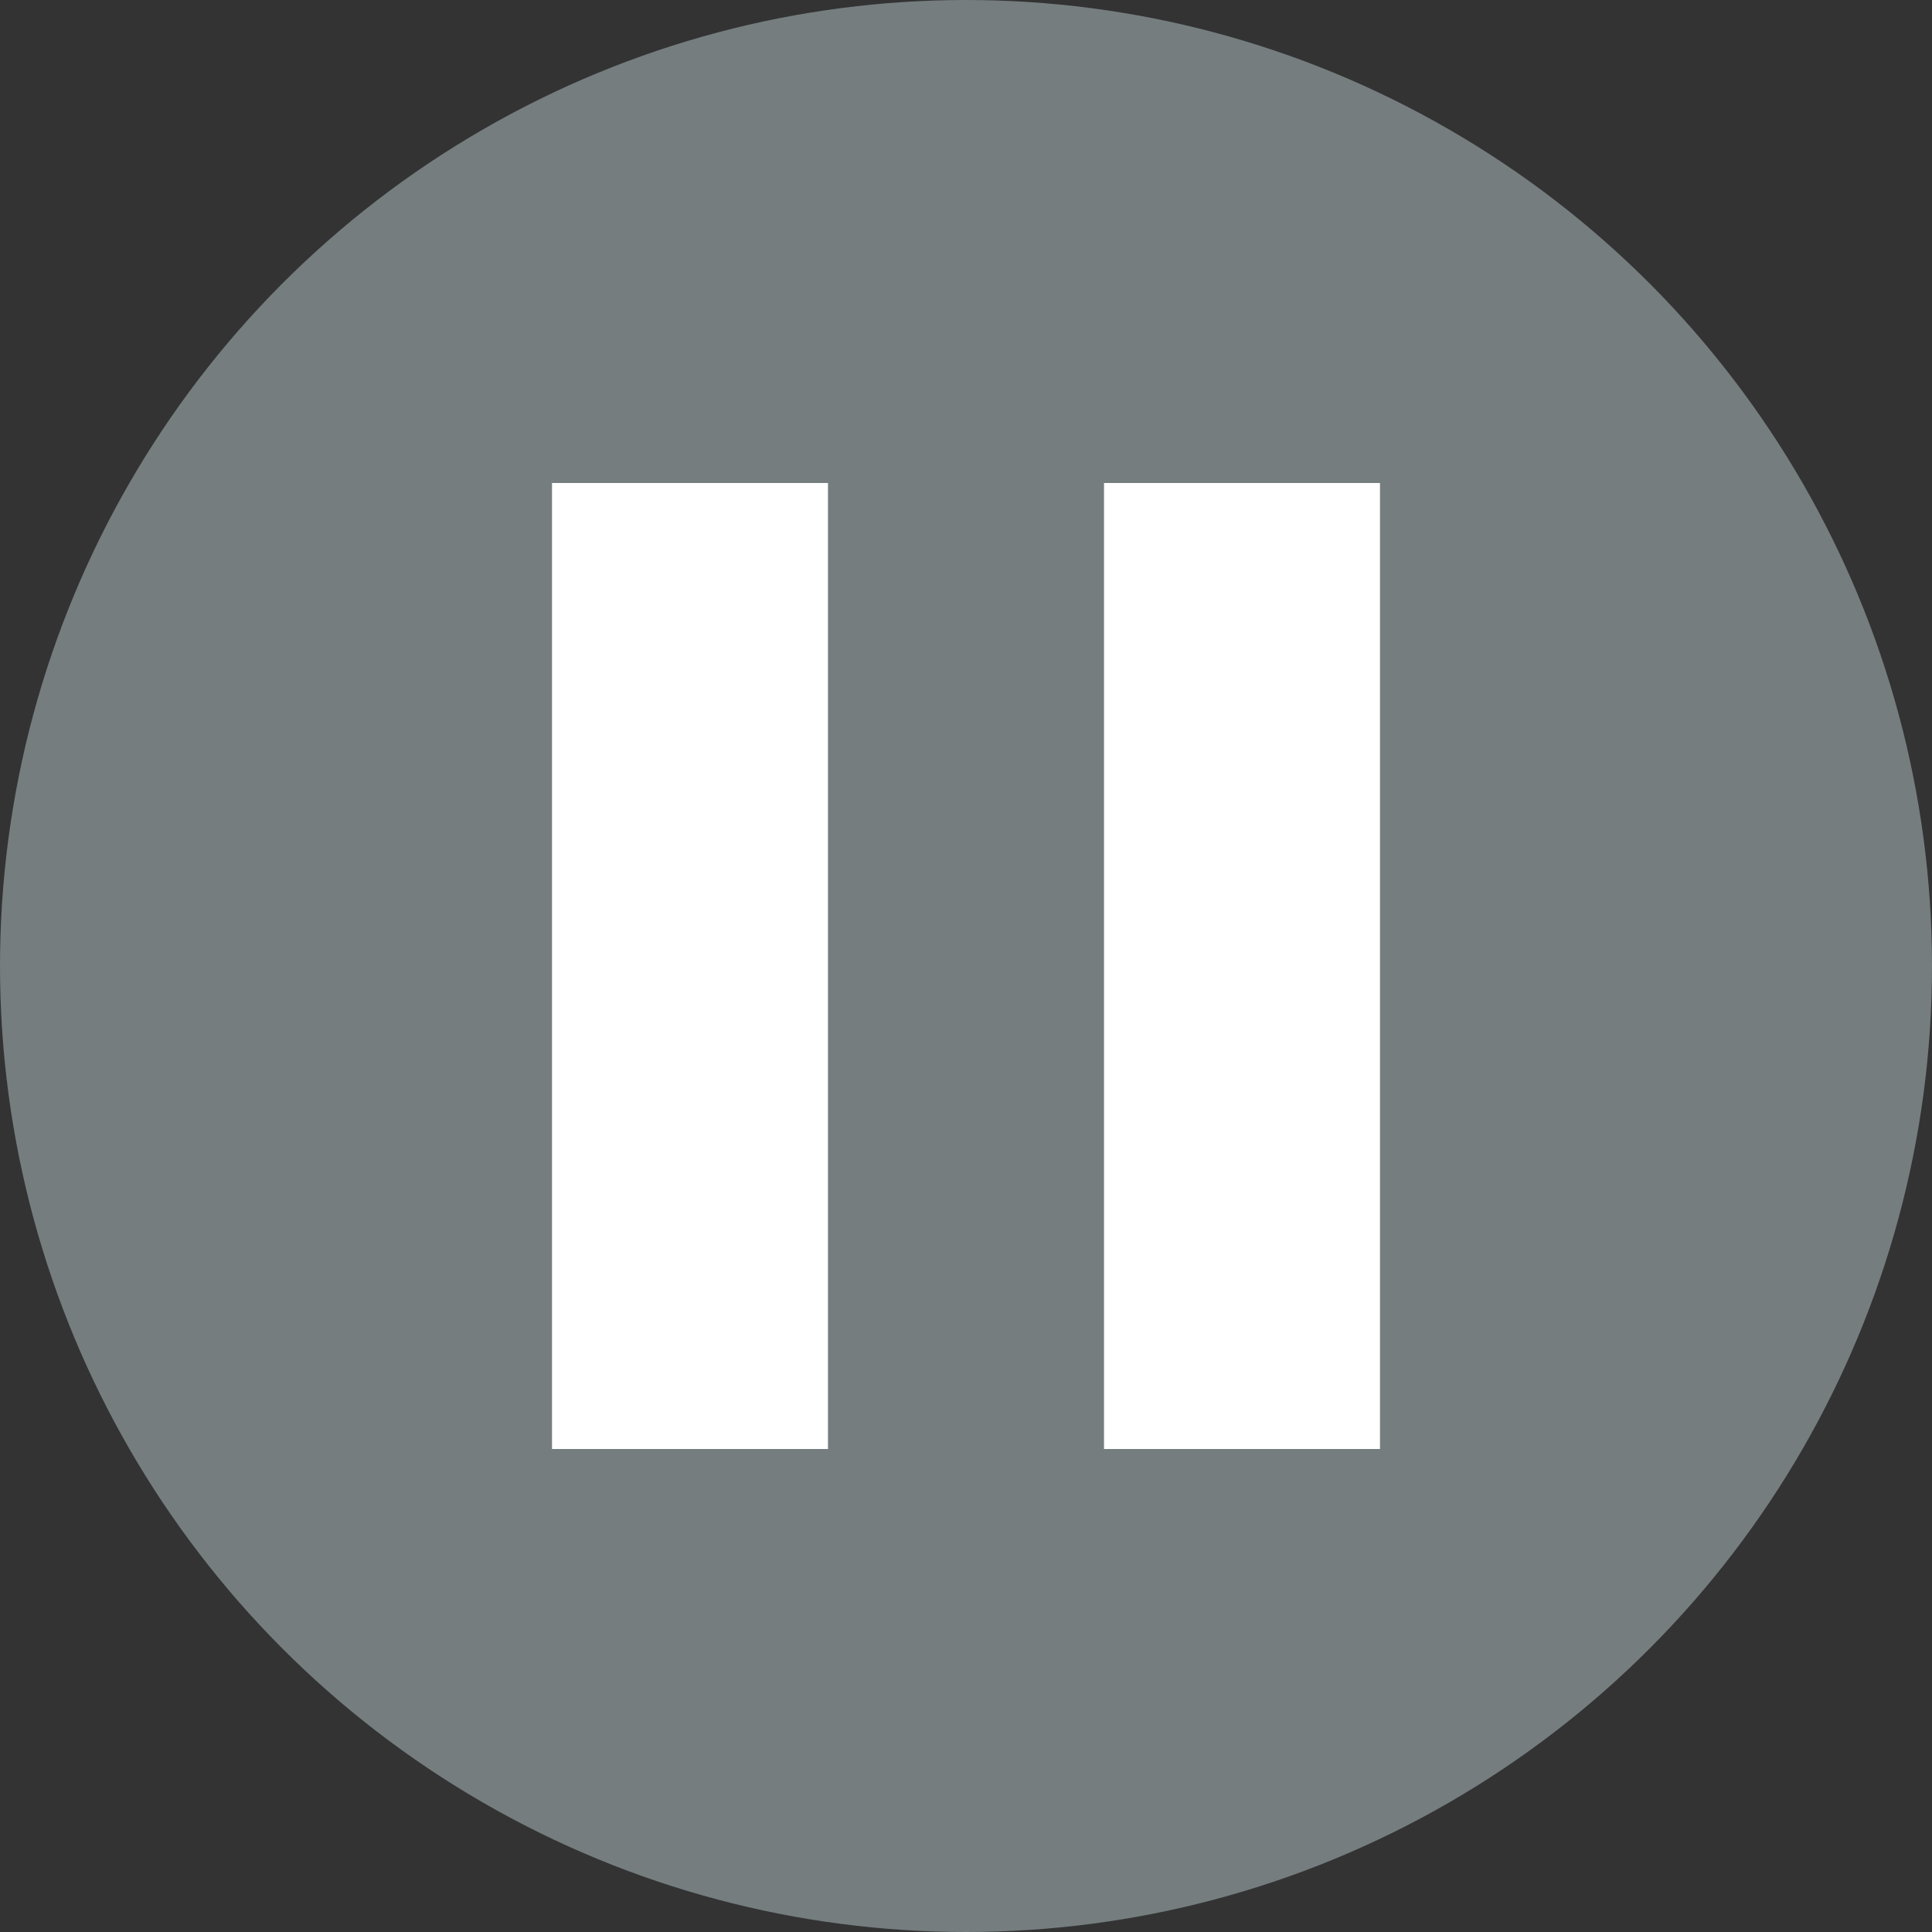 <svg width="25" height="25" viewBox="0 0 25 25" fill="none" xmlns="http://www.w3.org/2000/svg">
<rect x="0" y="0" width="25" height="25" fill="#333333" stroke="none"/>
<circle cx="12.5" cy="12.5" r="12.5" fill="#757D7F"/>
<g clip-path="url(#clip0_1931_166841)">
<path d="M7.143 18.75H10.714L10.714 6.25L7.143 6.25L7.143 18.75ZM14.286 6.25L14.286 18.75H17.857V6.25L14.286 6.25Z" fill="white"/>
</g>
<defs>
<clipPath id="clip0_1931_166841">
<rect width="12.5" height="12.5" fill="white" transform="translate(6.25 6.25)"/>
</clipPath>
</defs>
</svg>
